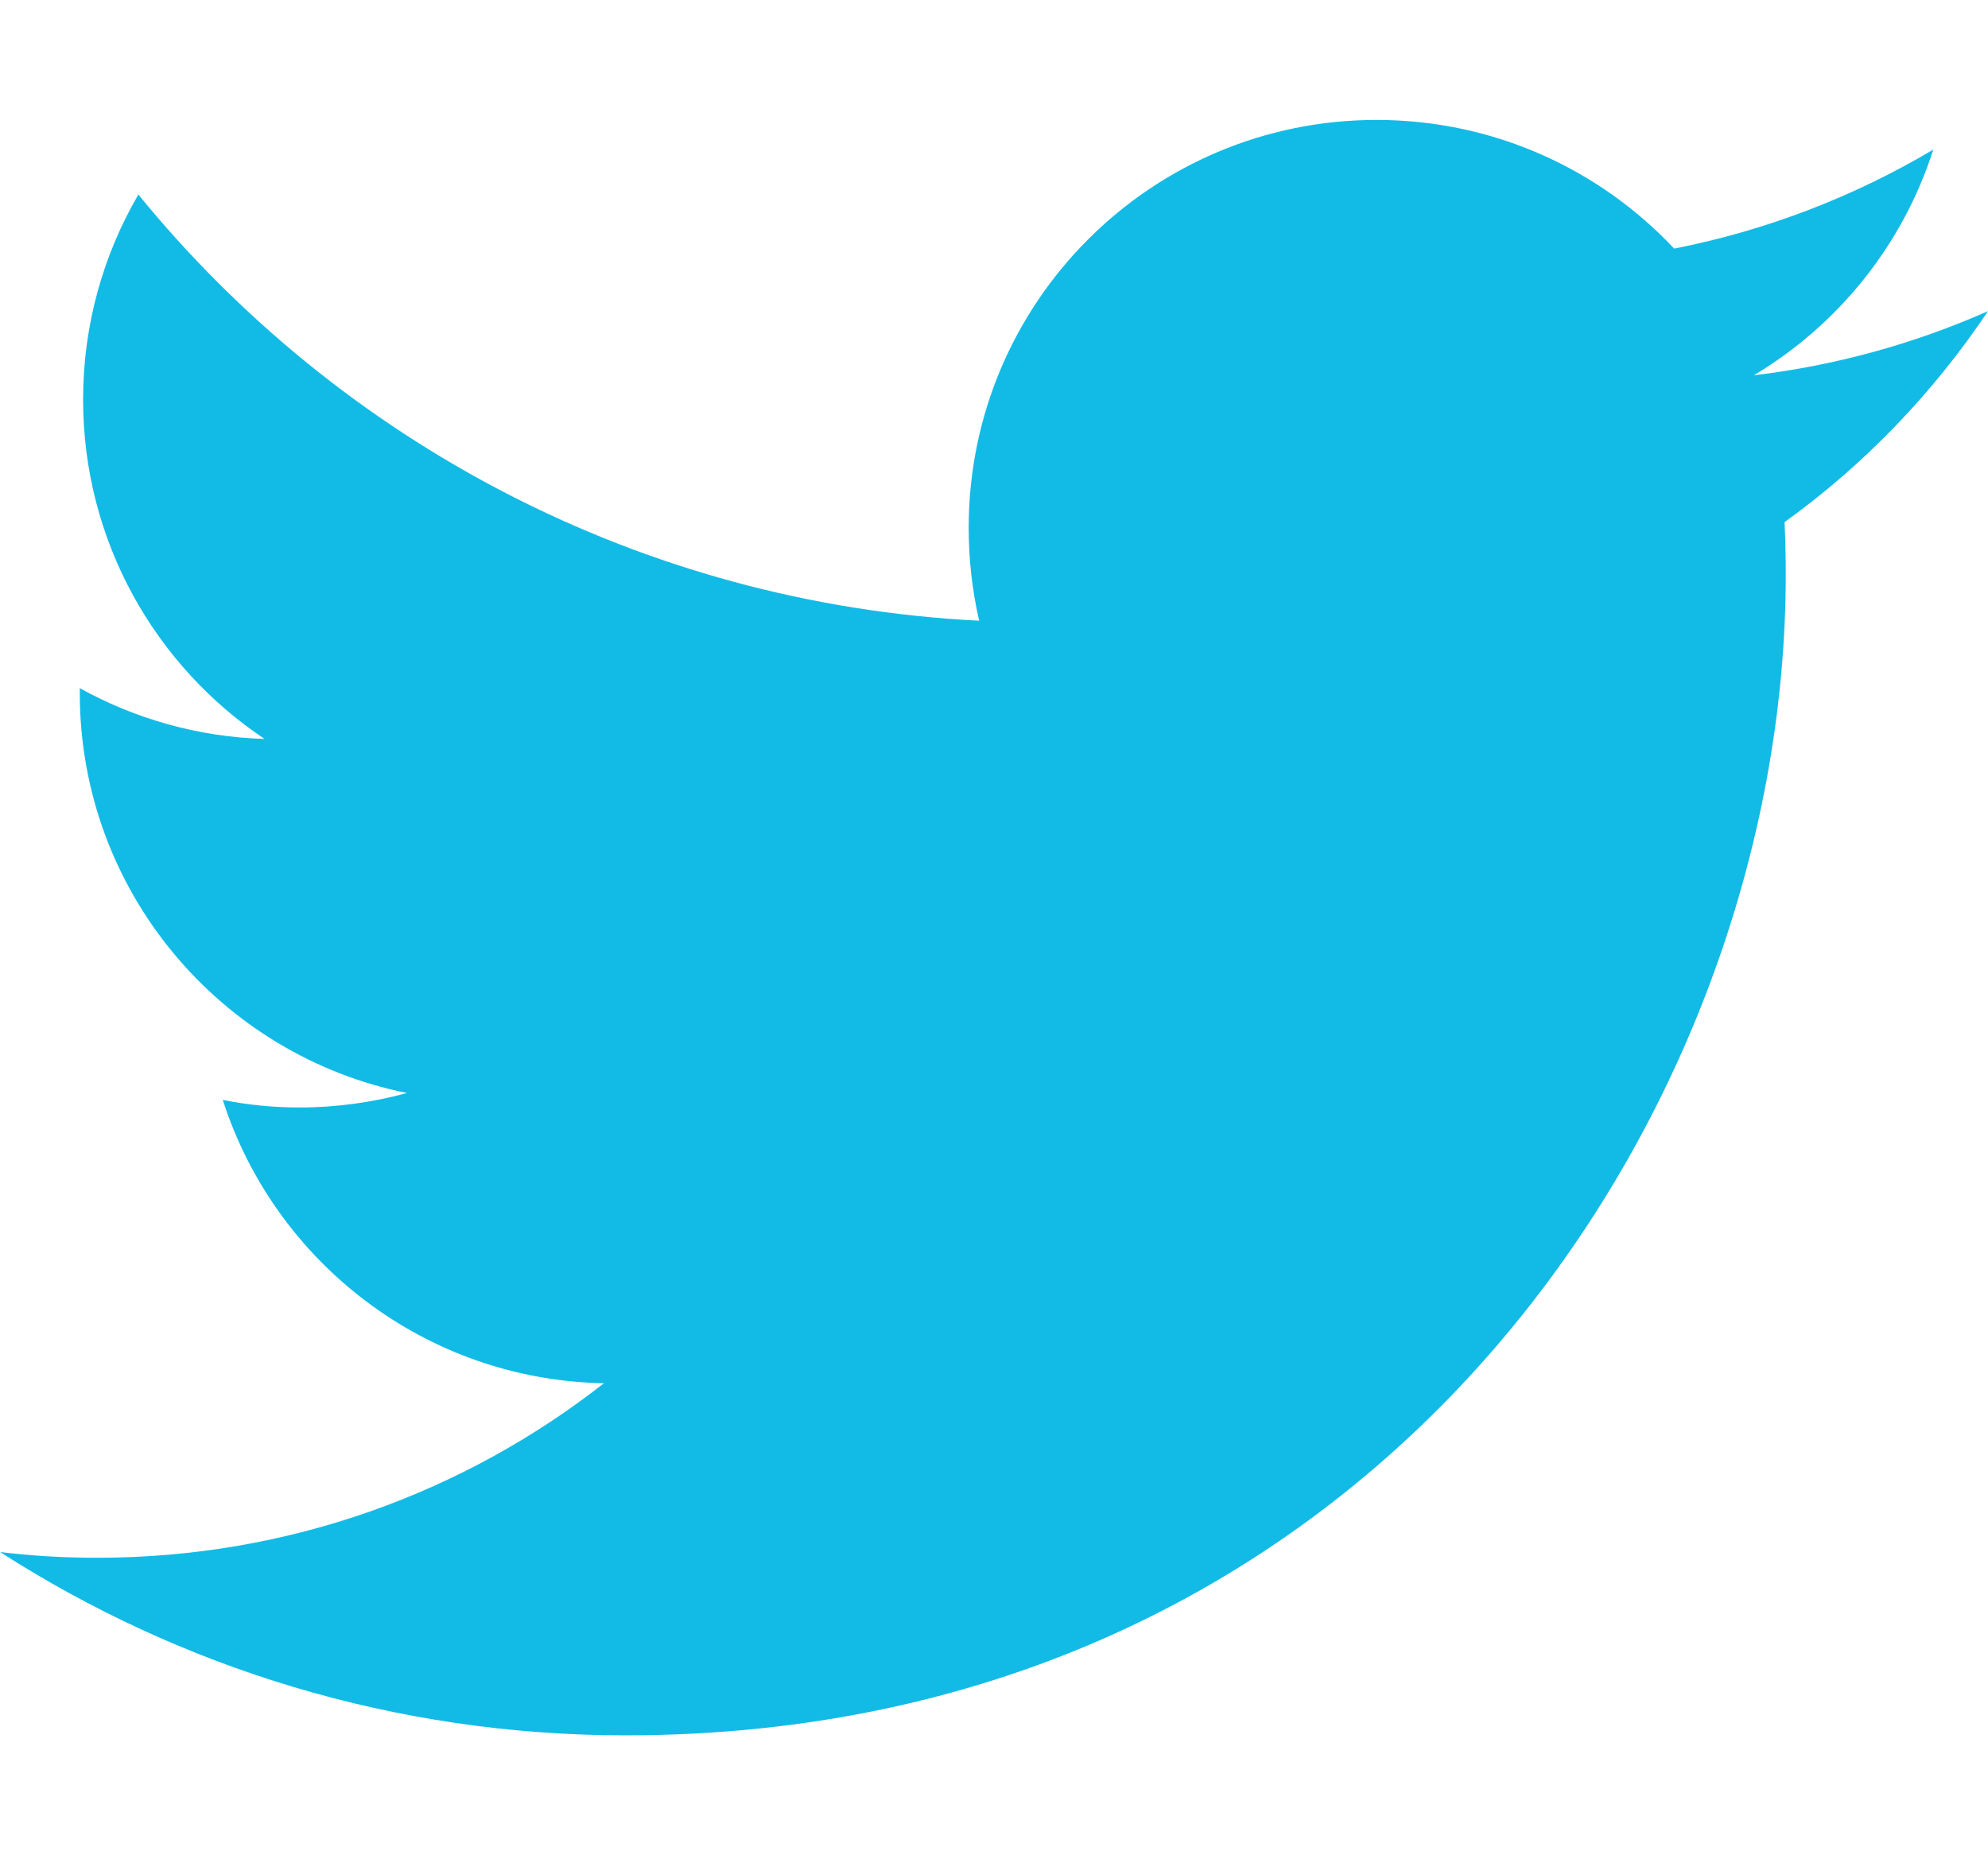 <?xml version="1.0" encoding="utf-8"?>
<!-- Generator: Adobe Illustrator 17.1.0, SVG Export Plug-In . SVG Version: 6.00 Build 0)  -->
<!DOCTYPE svg PUBLIC "-//W3C//DTD SVG 1.1//EN" "http://www.w3.org/Graphics/SVG/1.1/DTD/svg11.dtd">
<svg version="1.1" id="Layer_1" xmlns="http://www.w3.org/2000/svg" xmlns:xlink="http://www.w3.org/1999/xlink" x="0px" y="0px"
	 viewBox="0 0 15 14" enable-background="new 0 0 15 14" xml:space="preserve">
<path fill="#11BBE6" d="M15,2.348c-0.552,0.244-1.145,0.41-1.767,0.484c0.636-0.38,1.124-0.983,1.354-1.703
	c-0.595,0.353-1.253,0.609-1.955,0.747c-0.562-0.599-1.362-0.971-2.246-0.971c-1.699,0-3.077,1.377-3.077,3.077
	c0,0.242,0.027,0.476,0.079,0.702C4.829,4.555,2.561,3.329,1.044,1.468C0.779,1.923,0.627,2.452,0.627,3.015
	c0,1.067,0.543,2.009,1.369,2.561C1.492,5.561,1.017,5.423,0.602,5.193c0,0.012,0,0.025,0,0.037c0,1.492,1.061,2.735,2.469,3.018
	c-0.258,0.07-0.53,0.109-0.811,0.109c-0.198,0-0.391-0.019-0.579-0.057c0.392,1.223,1.528,2.113,2.876,2.138
	c-1.053,0.825-2.38,1.317-3.823,1.317c-0.248,0-0.493-0.014-0.733-0.043c1.362,0.874,2.979,1.383,4.717,1.383
	c5.66,0,8.756-4.69,8.756-8.757c0-0.133-0.003-0.265-0.009-0.398C14.067,3.507,14.587,2.965,15,2.348z"/>
</svg>
